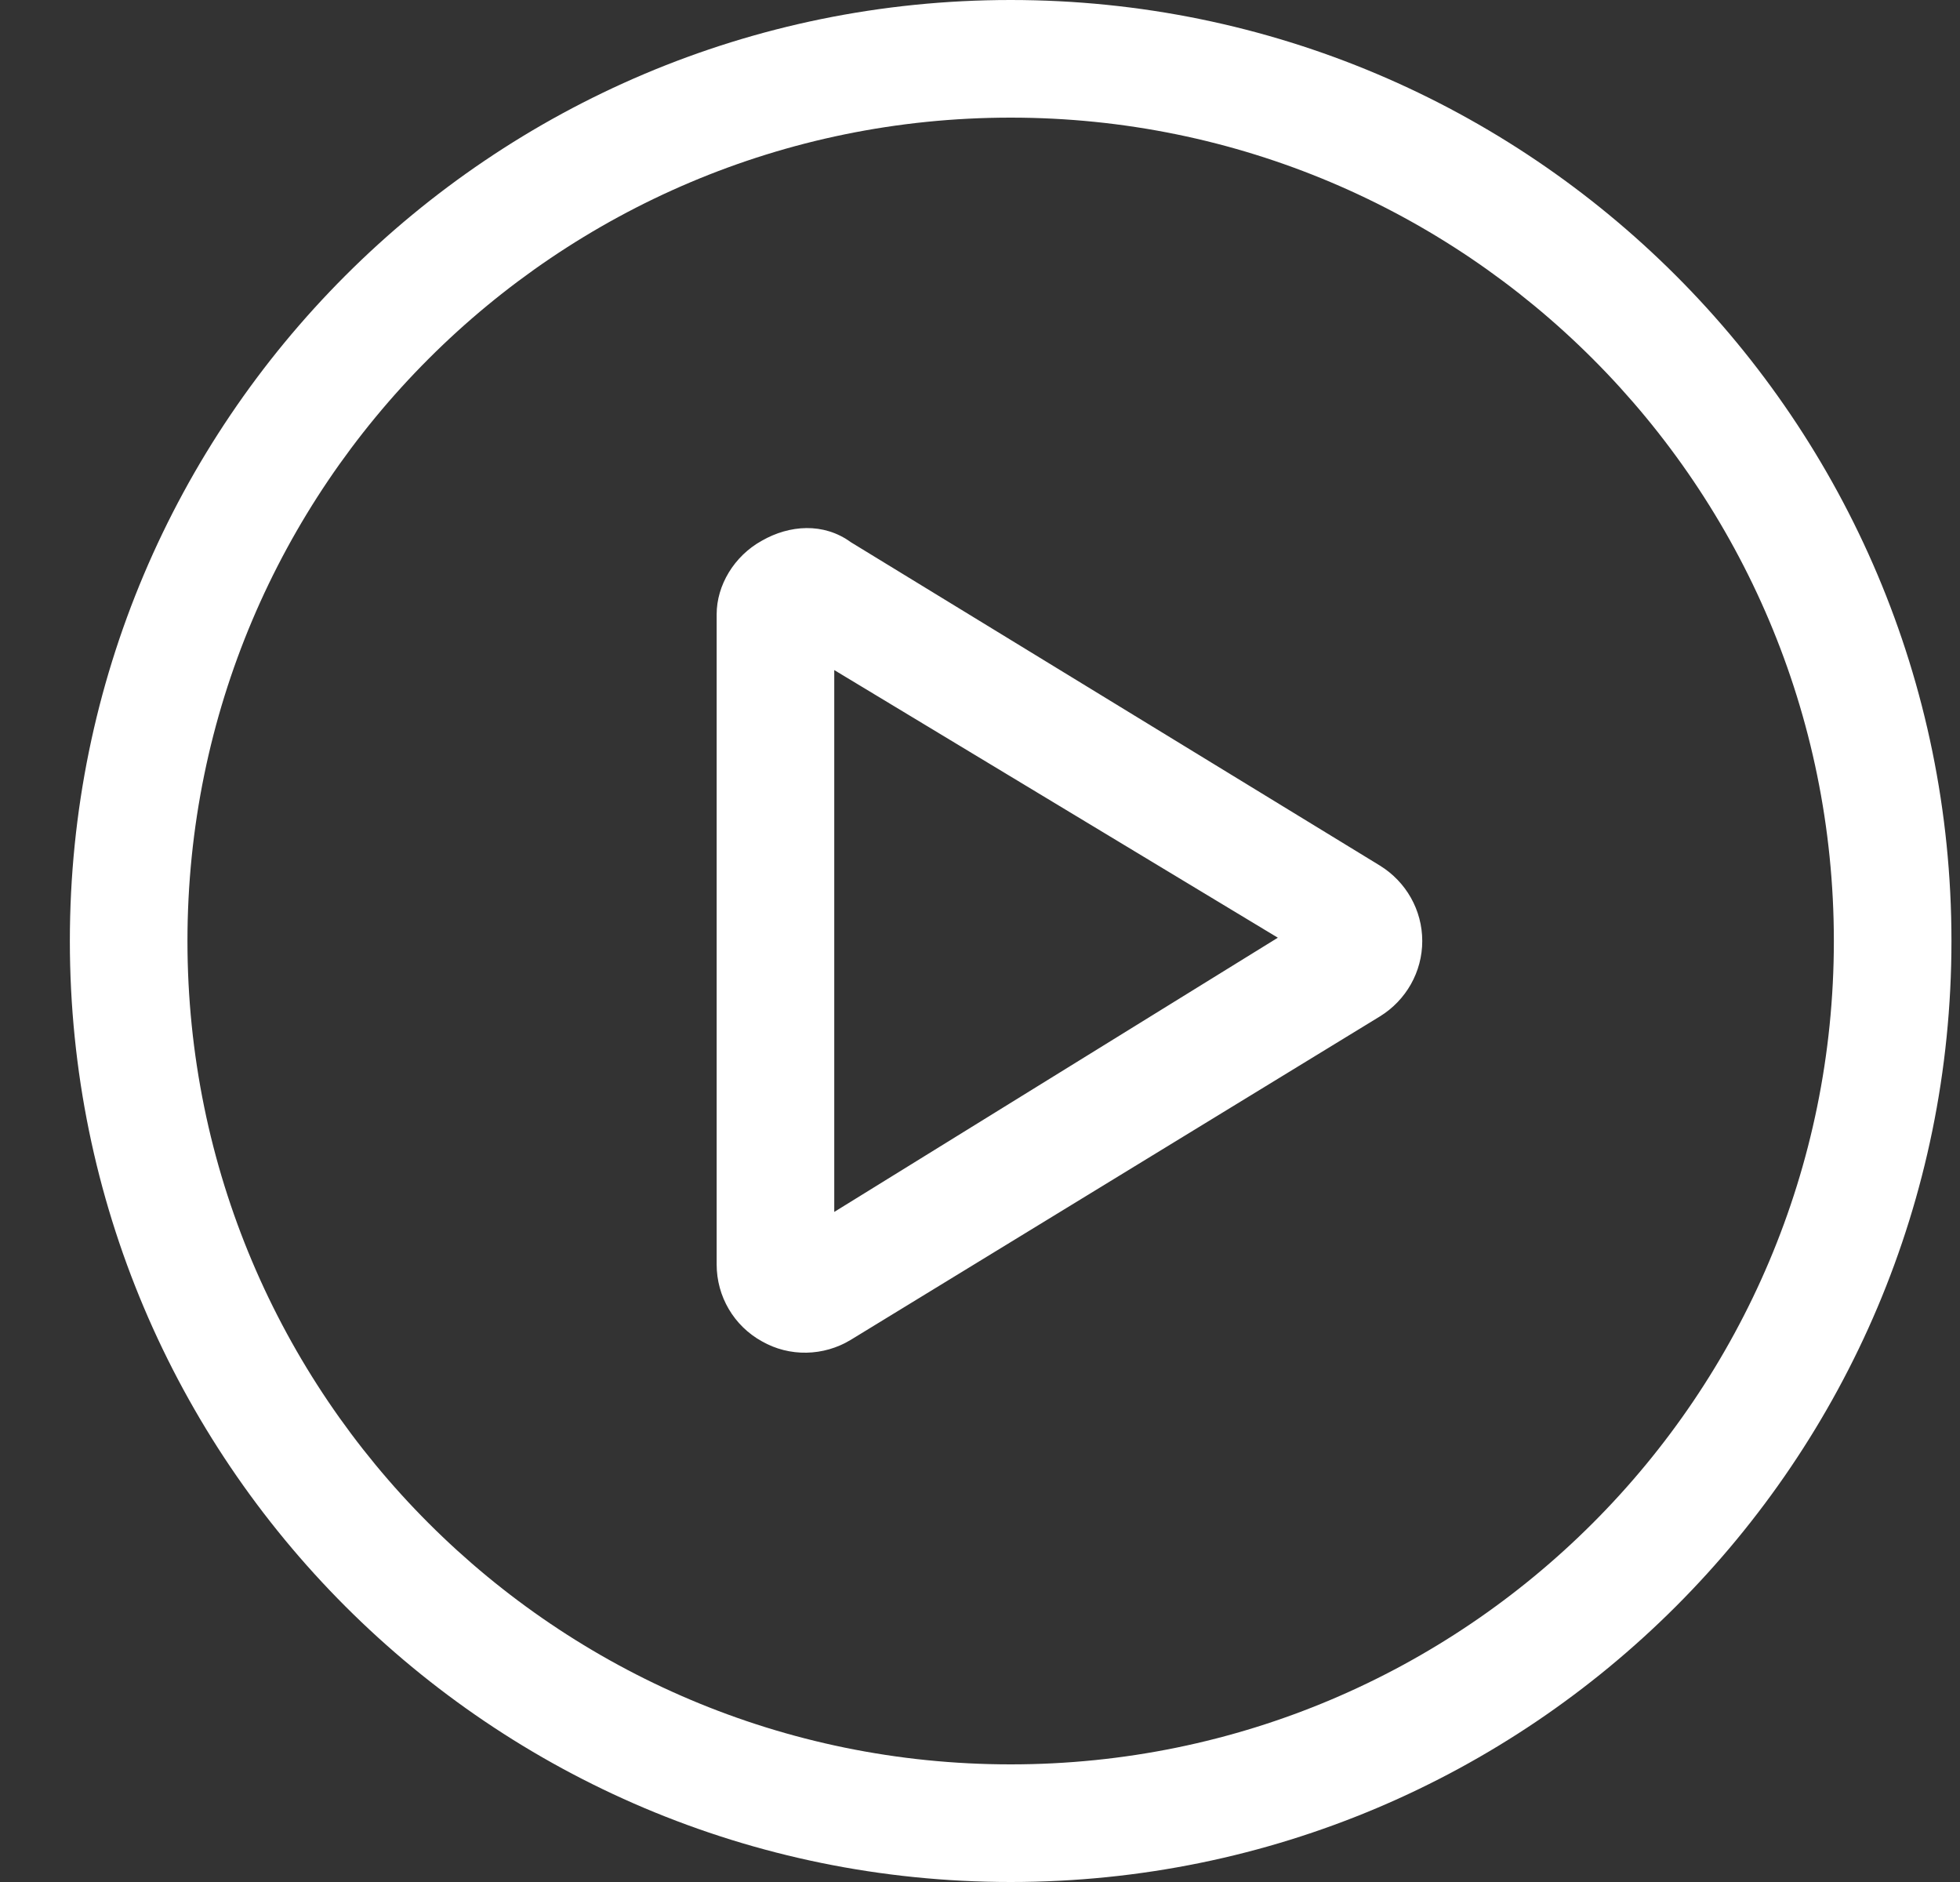 <?xml version="1.0" encoding="UTF-8"?>
<svg width="25px" height="24px" viewBox="0 0 25 24" version="1.1" xmlns="http://www.w3.org/2000/svg" xmlns:xlink="http://www.w3.org/1999/xlink">
    <rect x="0" y="0" width="25" height="24" fill="#333333" stroke="none"/>
    <title></title>
    <g id="סקיצות-קודמות" stroke="none" stroke-width="1" fill="none" fill-rule="evenodd">
        <g id="סקיצה-קודמת" transform="translate(-252, -6487)" fill="#FFFFFF" fill-rule="nonzero">
            <g id="Video-Gallery" transform="translate(20, 5843)">
                <g id="Group-4-Copy-4" transform="translate(0, 579)">
                    <g id="" transform="translate(232.891, 65)">
                        <path d="M16.711,11.039 C17.044,11.245 17.25,11.606 17.25,12 C17.25,12.394 17.044,12.755 16.711,12.961 L9.961,17.086 C9.614,17.297 9.178,17.306 8.827,17.105 C8.47,16.908 8.25,16.533 8.25,16.125 L8.25,7.833 C8.25,7.467 8.47,7.092 8.827,6.895 C9.178,6.694 9.614,6.661 9.961,6.914 L16.711,11.039 Z M9.75,8.545 L9.75,15.455 L15.408,11.958 L9.75,8.545 Z M0,12 C0,5.372 5.372,0 12,0 C18.628,0 24,5.372 24,12 C24,18.628 18.628,24 12,24 C5.372,24 0,18.628 0,12 Z M12,22.5 C17.798,22.5 22.5,17.798 22.5,12 C22.5,6.202 17.798,1.5 12,1.5 C6.202,1.5 1.5,6.202 1.5,12 C1.5,17.798 6.202,22.5 12,22.5 Z" id="Shape"></path>
                    </g>
                </g>
            </g>
        </g>
    </g>
</svg>